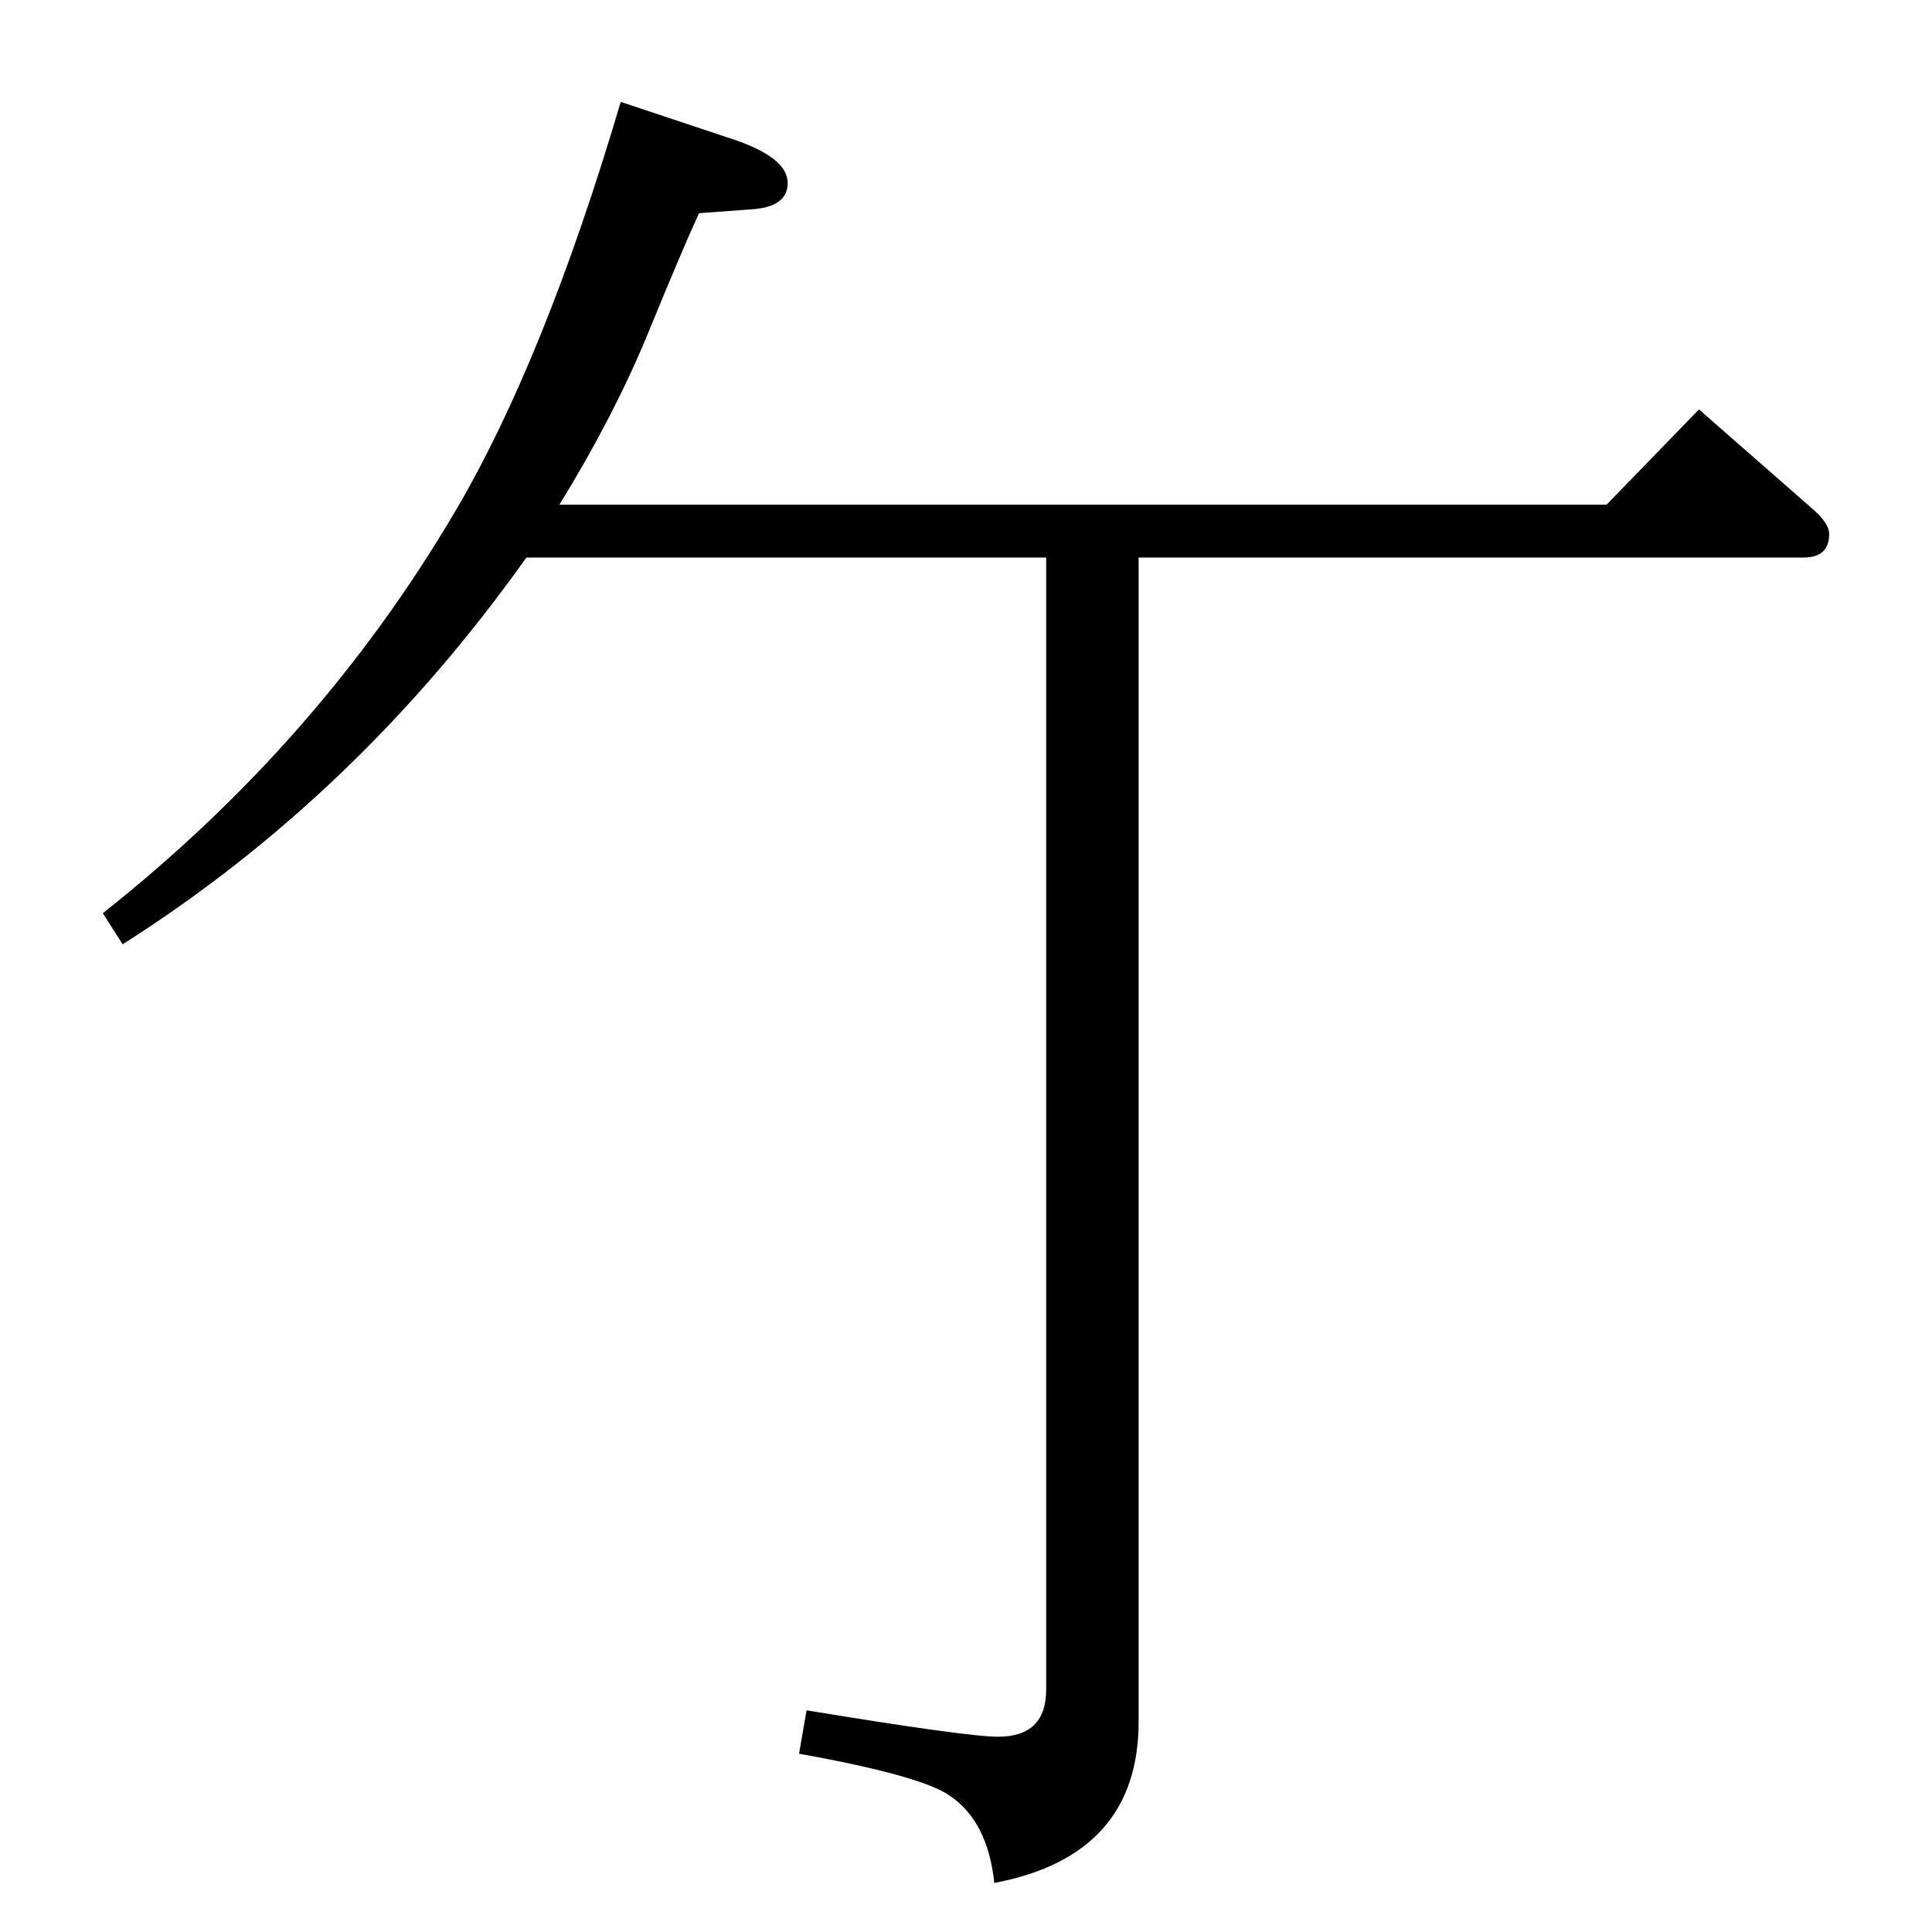 <?xml version="1.0" standalone="no"?>
<!DOCTYPE svg PUBLIC "-//W3C//DTD SVG 1.1//EN" "http://www.w3.org/Graphics/SVG/1.1/DTD/svg11.dtd" >
<svg xmlns="http://www.w3.org/2000/svg" xmlns:xlink="http://www.w3.org/1999/xlink" version="1.1" viewBox="0 -410 2048 2048">
  <g transform="matrix(1 0 0 -1 0 1638)">
   <path fill="currentColor"
d="M1109 1457h-551q-179 -252 -428 -410l-21 33q229 181 373 425q95 161 176 435l123 -41q54 -19 54 -45t-40 -28l-54 -4q-18 -39 -56 -132q-36 -86 -92 -177h1110l98 101l121 -106q17 -15 17 -26q0 -25 -27 -25h-705v-1234q0 -142 -153 -171q-7 66 -48 93q-31 21 -159 44
l8 46q170 -28 203 -28q51 0 51 50v1200z" />
  </g>

</svg>

